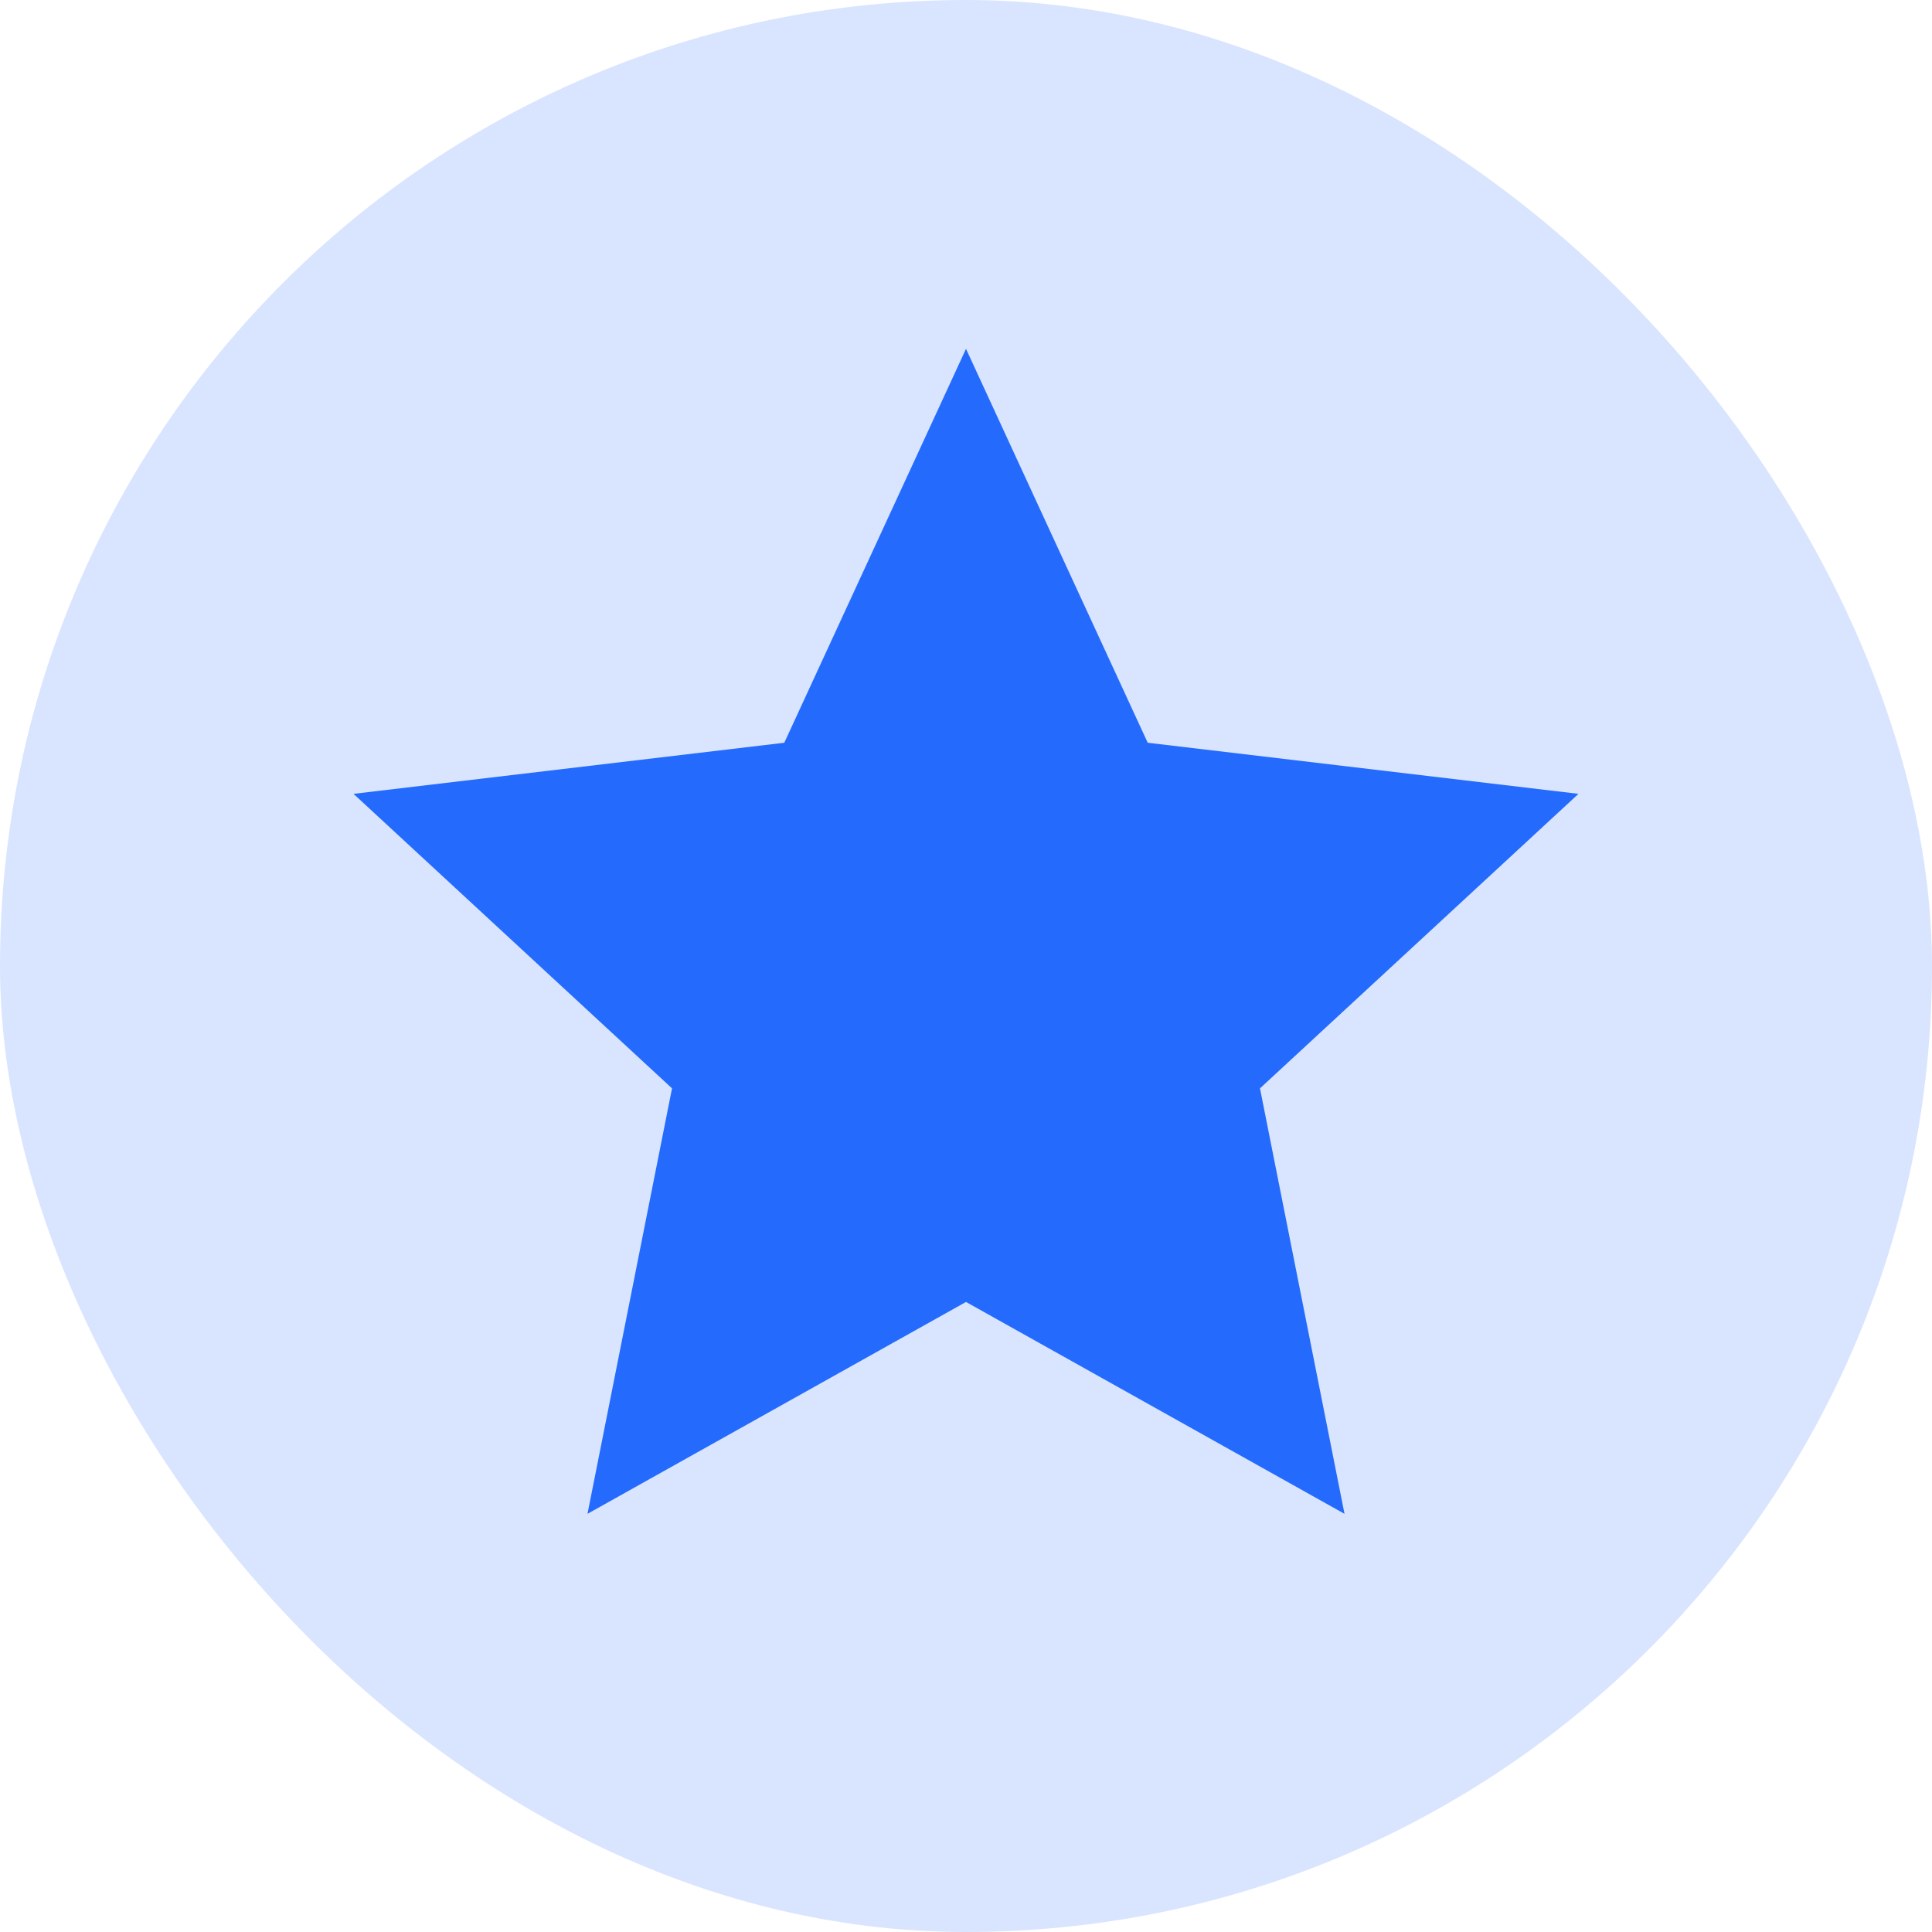 <svg width="36" height="36" viewBox="0 0 36 36" fill="none" xmlns="http://www.w3.org/2000/svg">
<rect width="36" height="36" rx="18" fill="#D9E5FF"/>
<g clip-path="url(#clip0_126_699)">
<path d="M18 24.26L10.947 28.208L12.522 20.28L6.587 14.792L14.614 13.84L18 6.5L21.386 13.84L29.413 14.792L23.478 20.28L25.053 28.208L18 24.26Z" fill="#246BFD"/>
</g>
<defs>
<clipPath id="clip0_126_699">
<rect width="24" height="24" fill="white" transform="translate(6 6)"/>
</clipPath>
</defs>
</svg>
